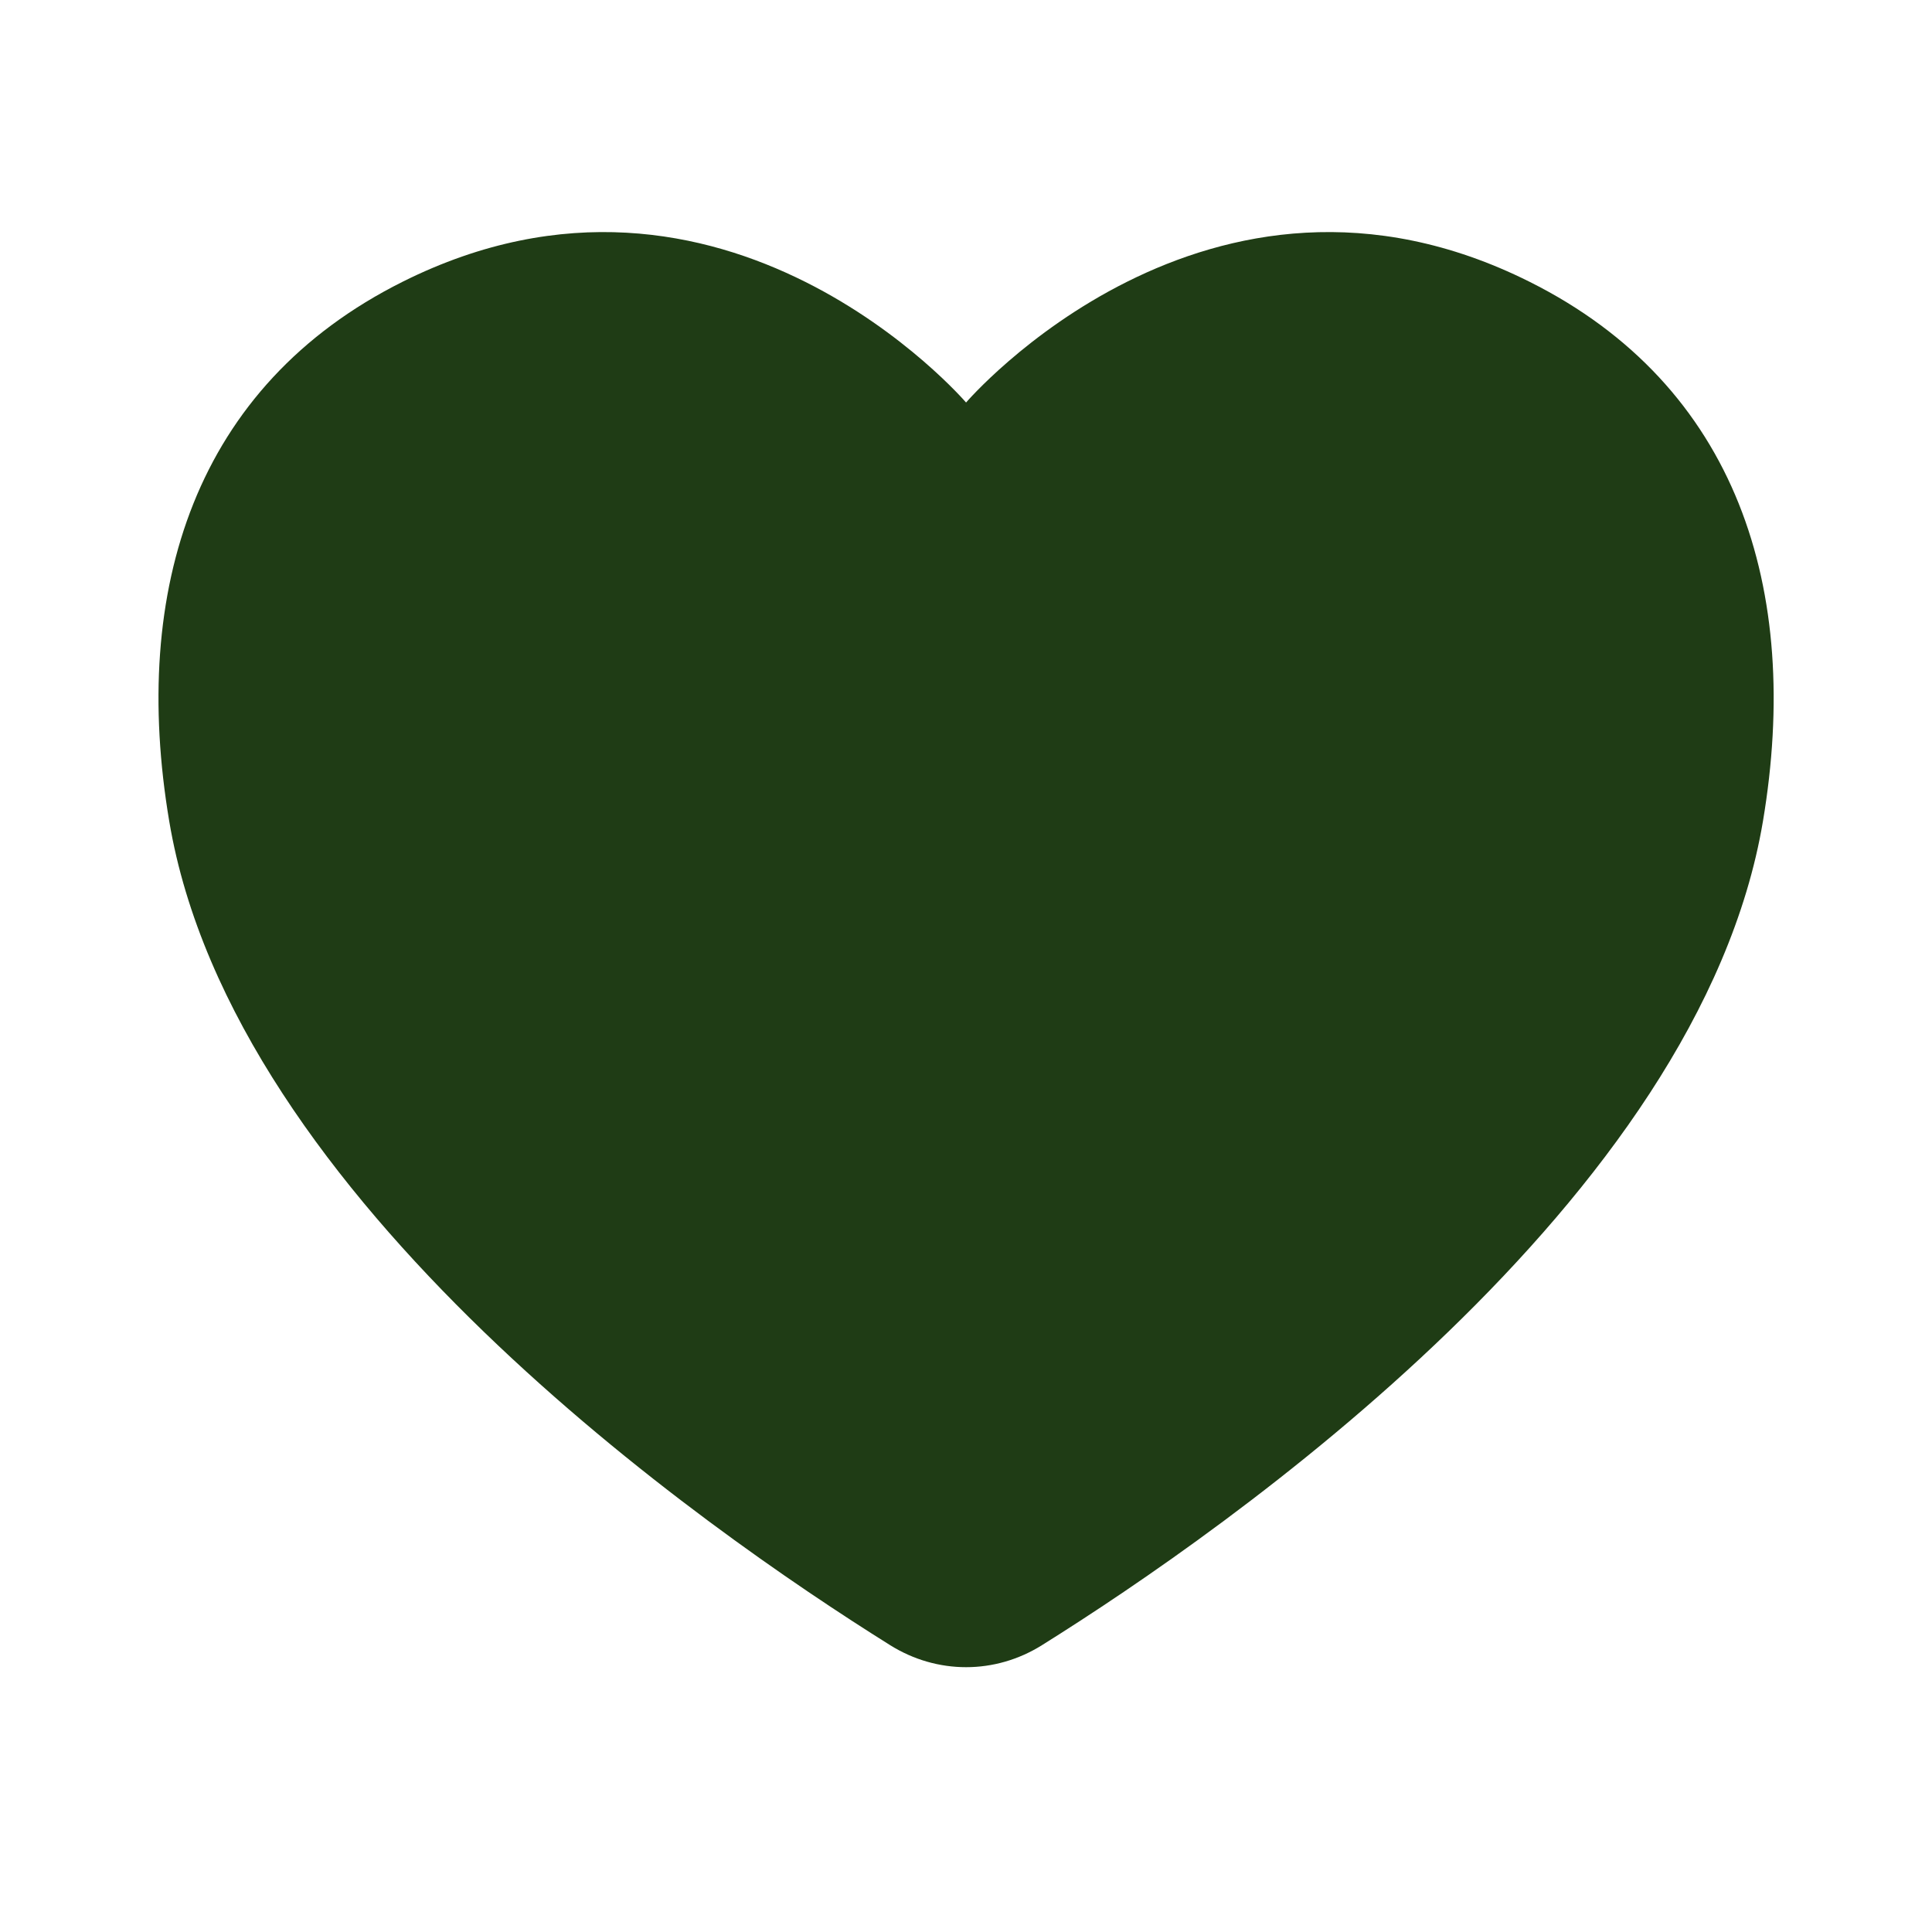 <svg width="32" height="32" viewBox="0 0 32 32" fill="none" xmlns="http://www.w3.org/2000/svg">
<path d="M16.001 6.667C16.001 6.667 12.001 2 6.668 4.667C3.23 6.386 2.157 9.763 2.803 13.602C3.857 19.878 11.655 25.319 14.745 27.25C15.521 27.735 16.482 27.735 17.257 27.25C20.347 25.318 28.145 19.878 29.2 13.602C29.845 9.763 28.772 6.386 25.334 4.667C20.001 2 16.001 6.667 16.001 6.667Z" fill="#1F3C15"/>
</svg>

